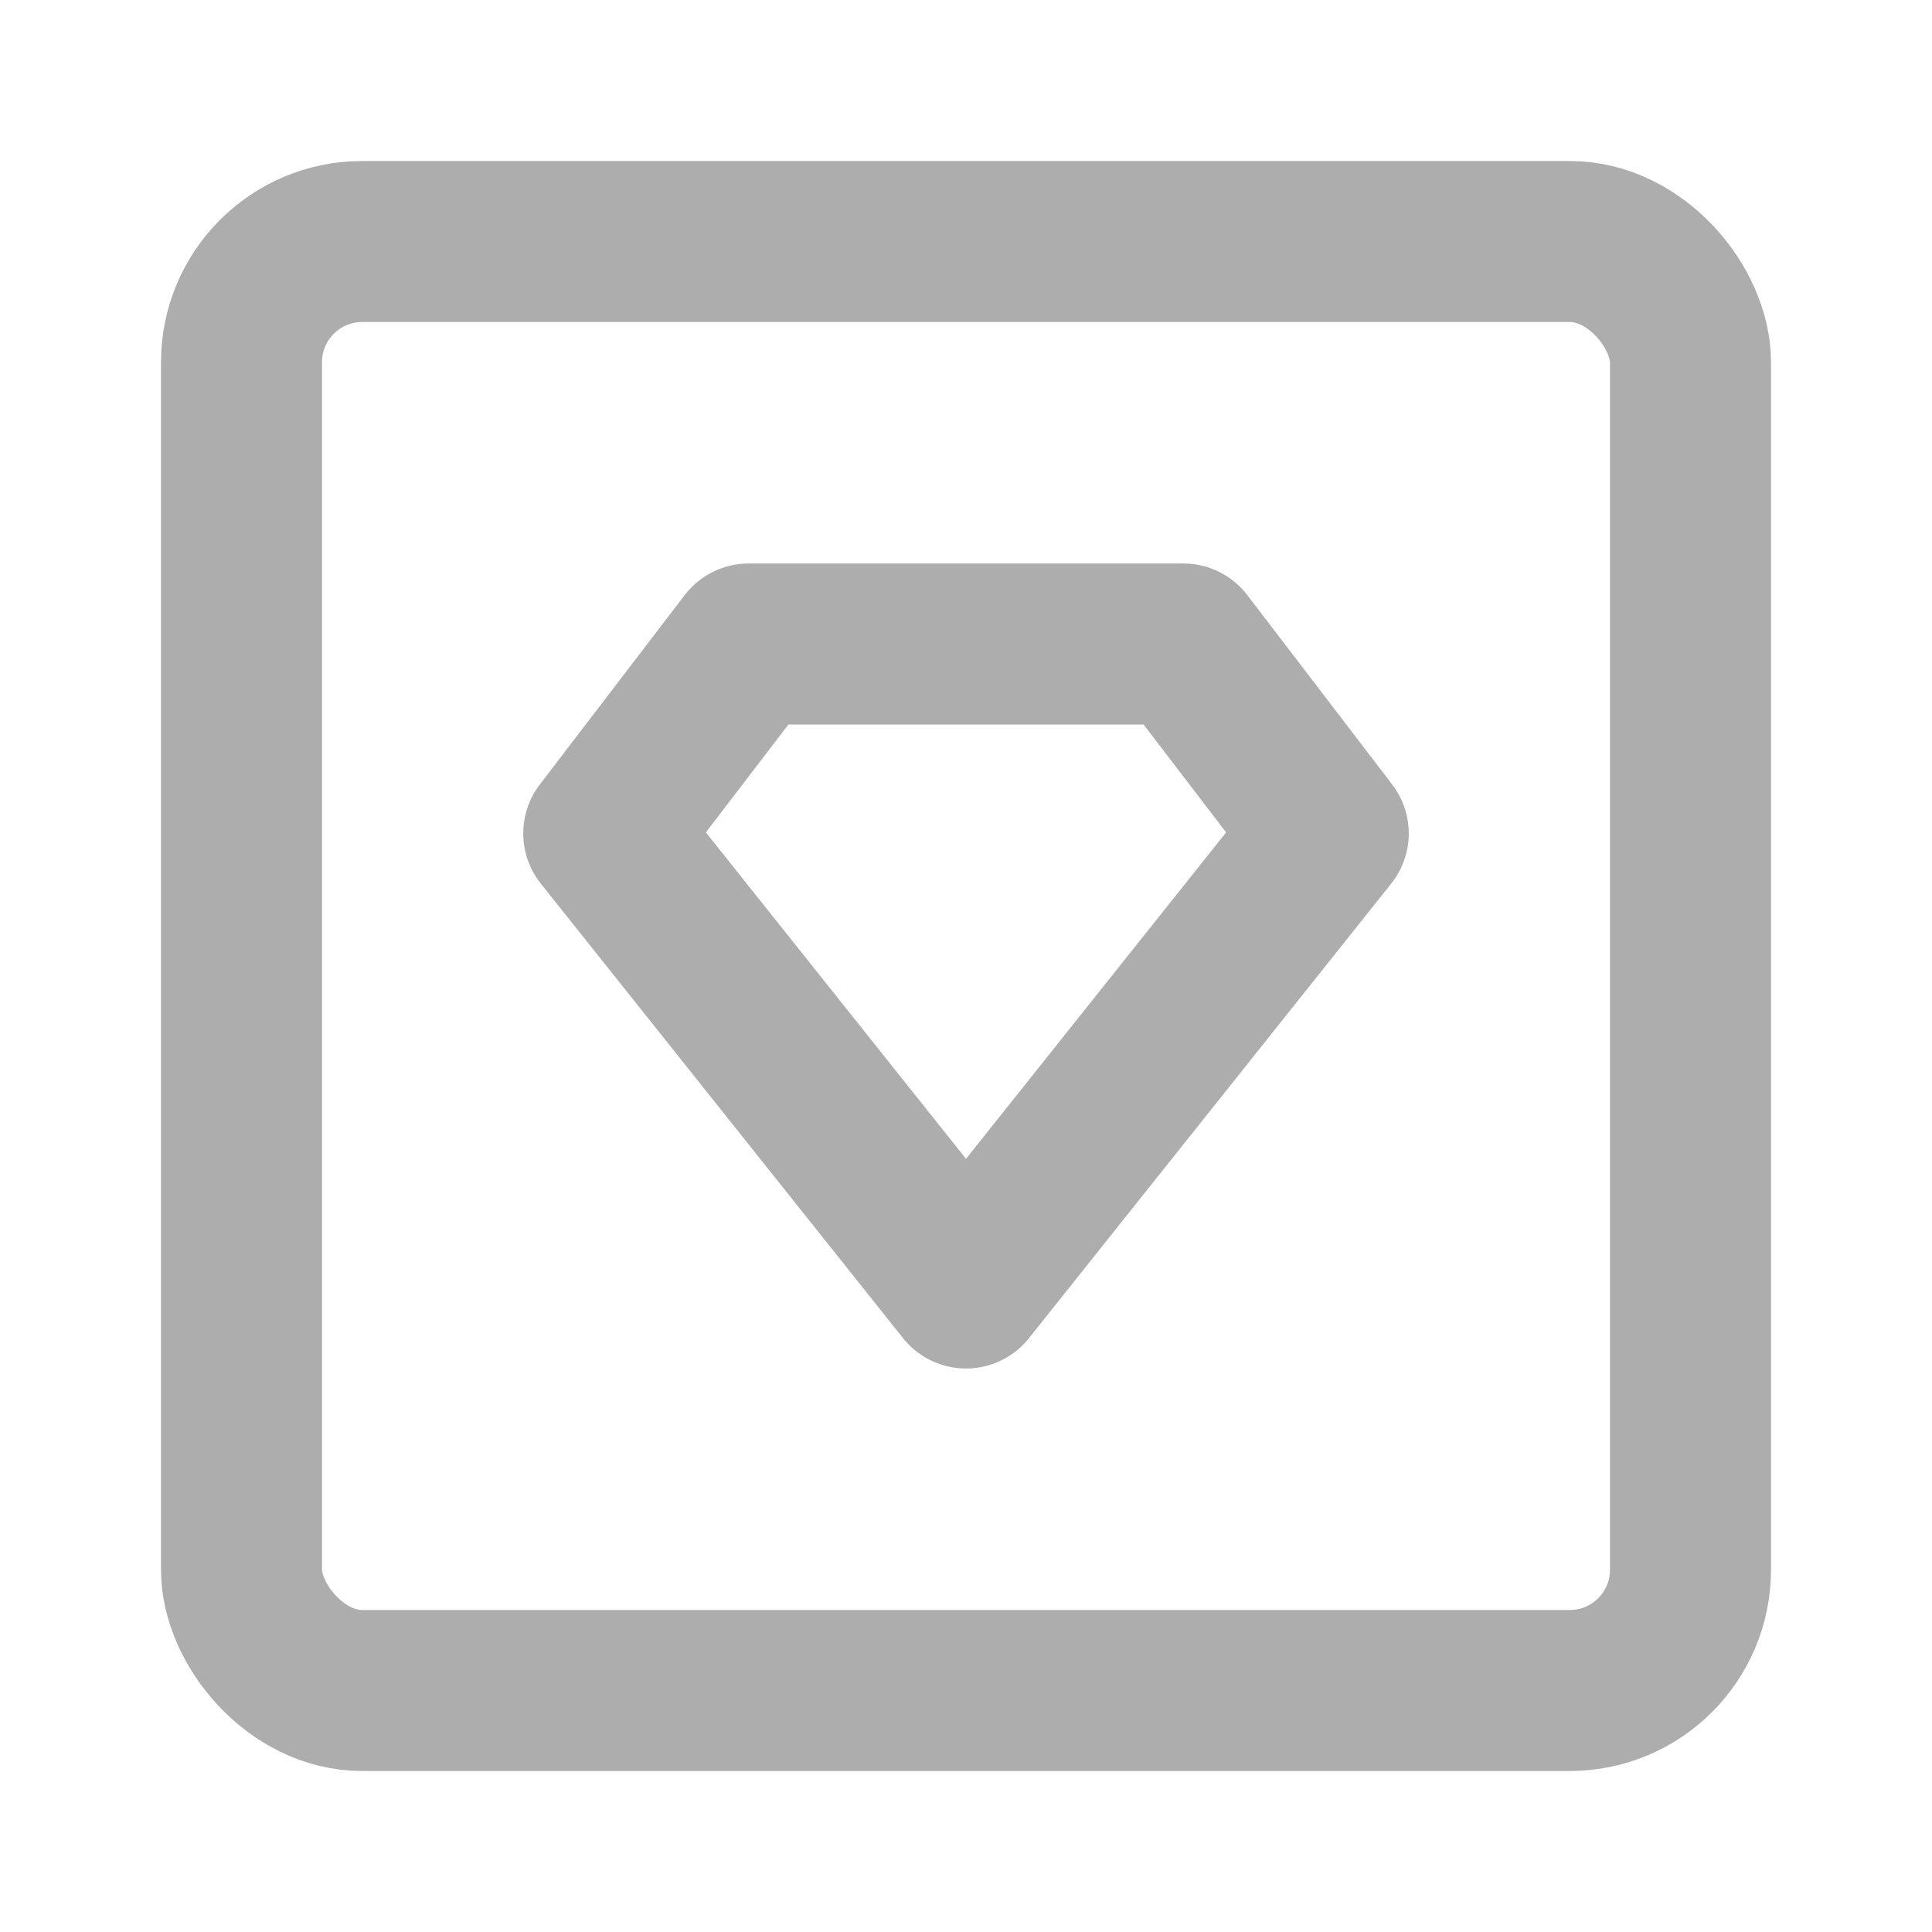 <?xml version="1.0" encoding="UTF-8"?>
<svg width="28" height="28" viewBox="0 0 48 48" fill="none" xmlns="http://www.w3.org/2000/svg">
    <rect x="6" y="6" width="36" height="36" rx="3" fill="none" stroke="#adadad" stroke-width="4"
          stroke-linejoin="round"/>
    <path d="M18.6 16H29.4L33 20.706L24 32L15 20.706L18.6 16Z" fill="none" stroke="#adadad" stroke-width="4"
          stroke-linecap="round" stroke-linejoin="round"/>
</svg>